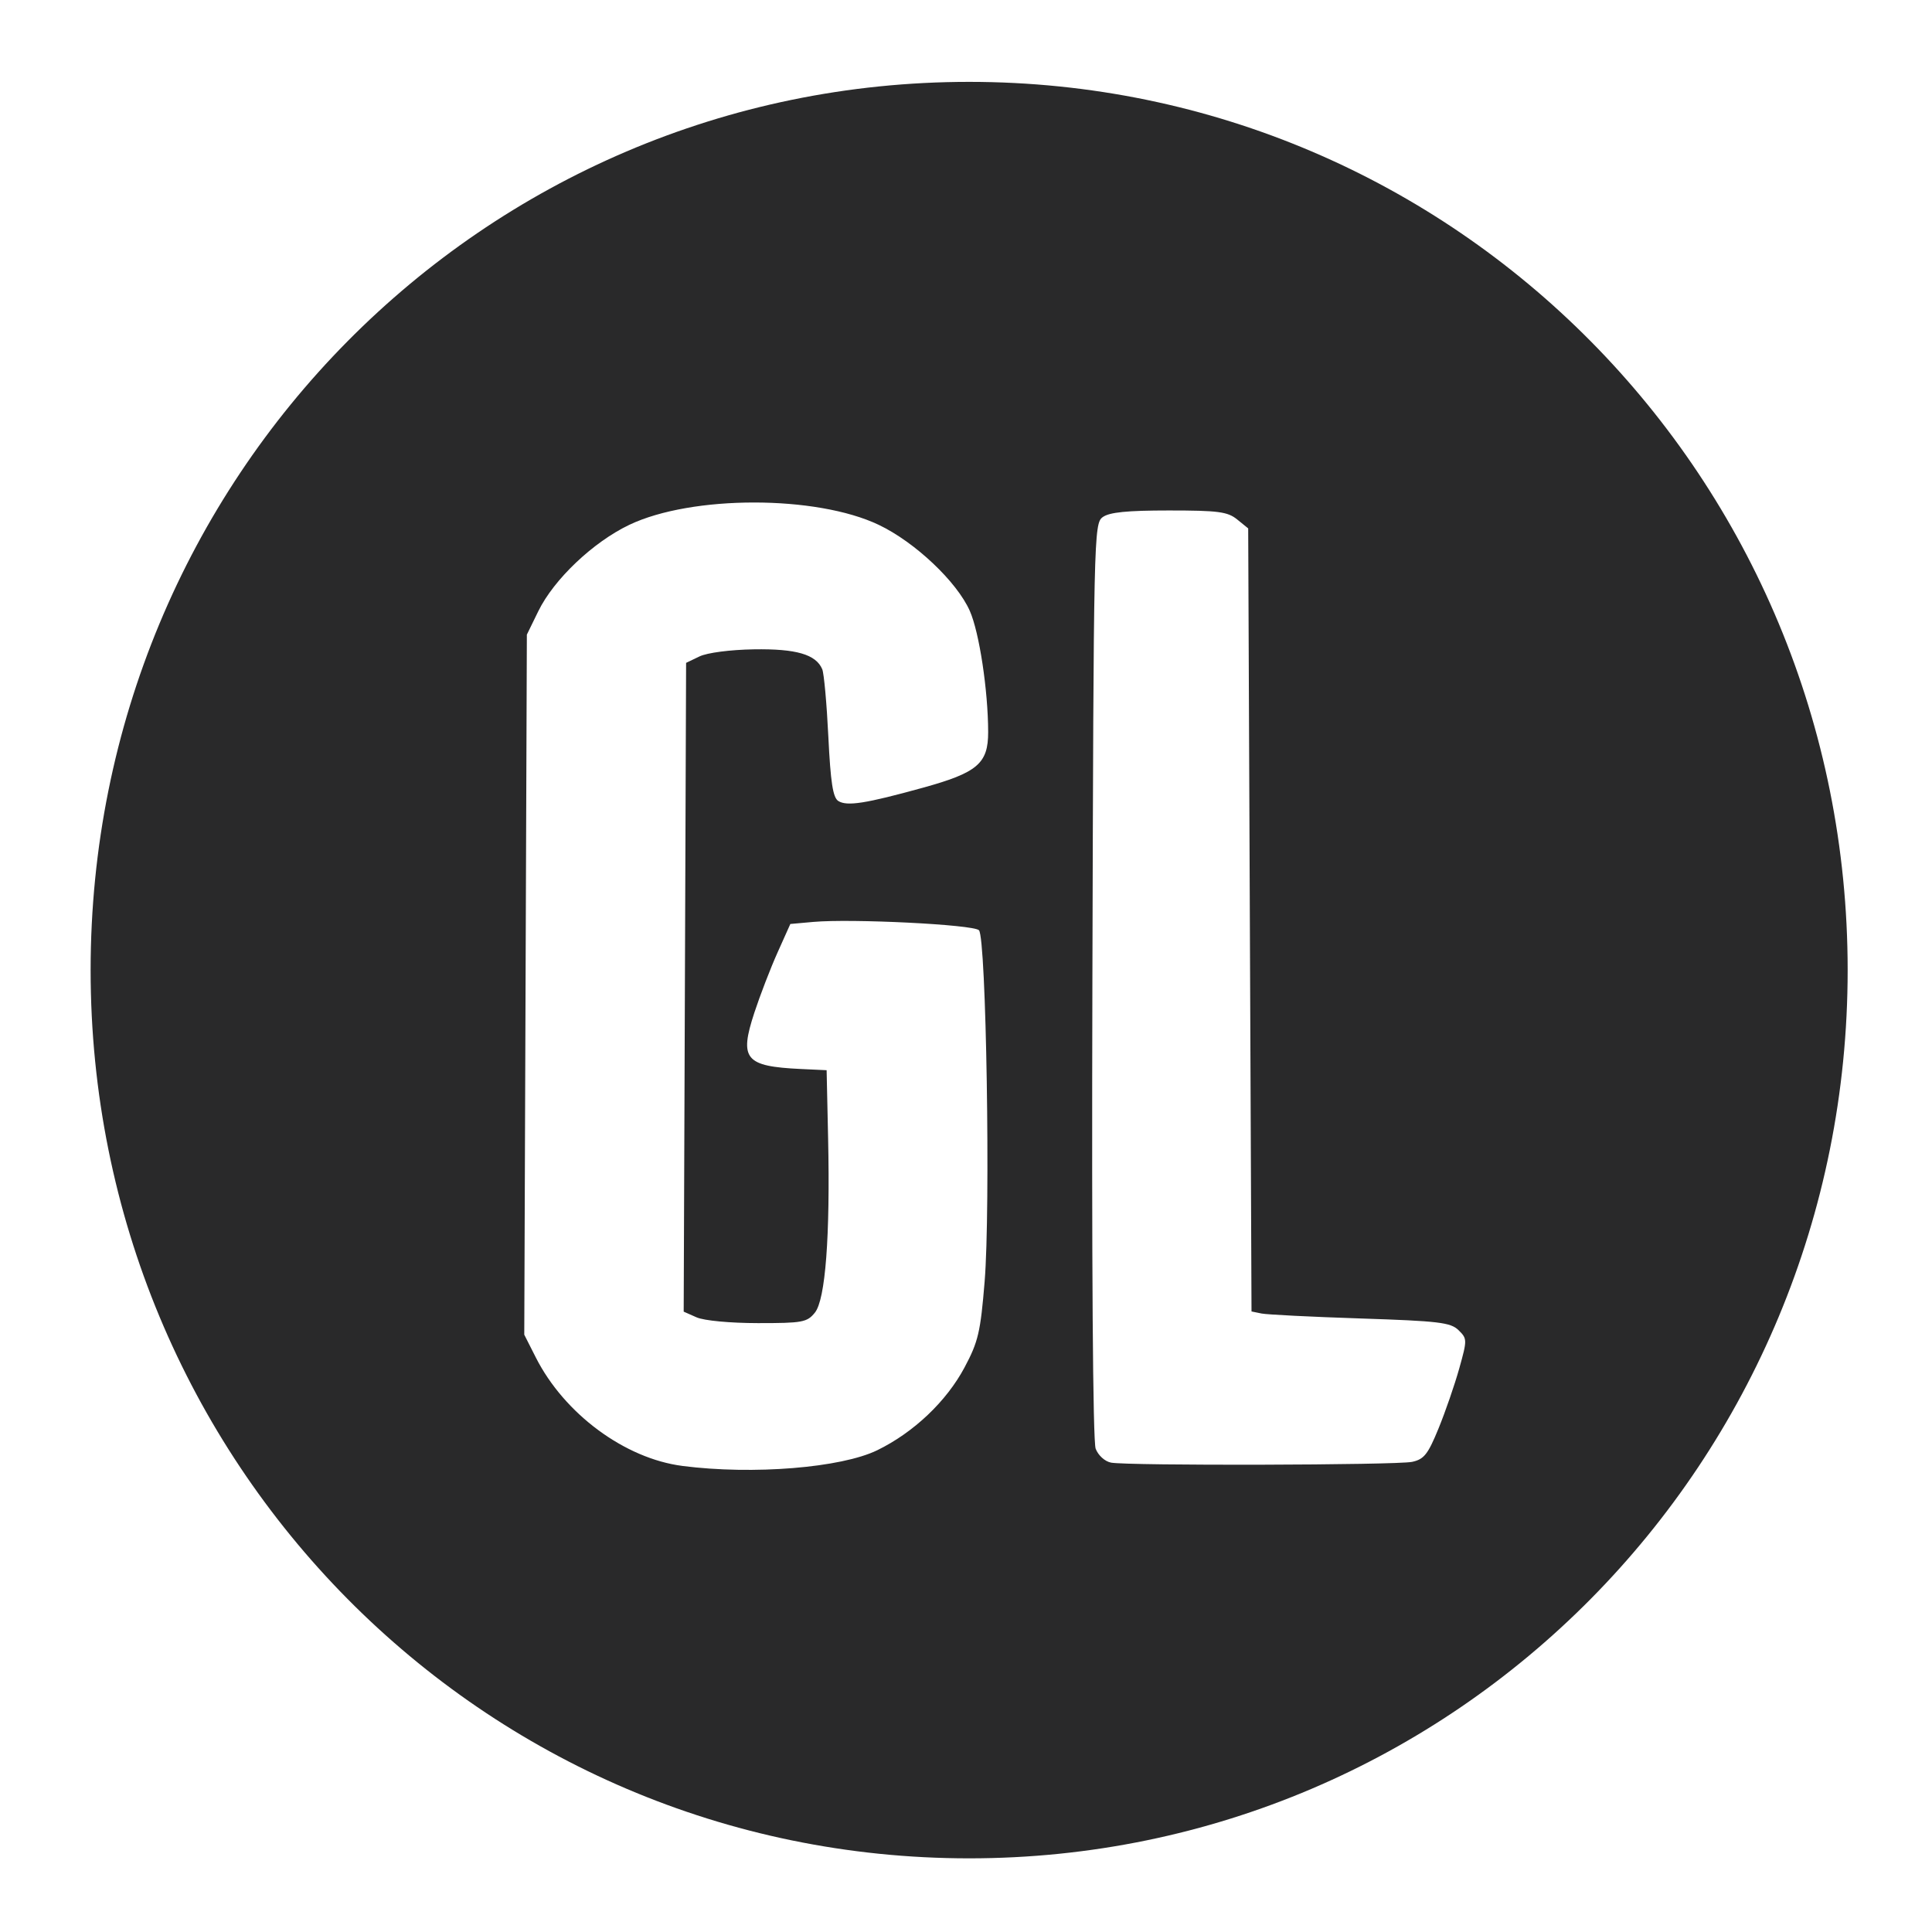 <?xml version="1.0" encoding="UTF-8" standalone="no"?>
<svg
   width="64"
   height="64"
   version="1"
   id="svg22"
   sodipodi:docname="steam_icon_601840.svg"
   inkscape:version="1.1 (1:1.1+202105261517+ce6663b3b7)"
   xmlns:inkscape="http://www.inkscape.org/namespaces/inkscape"
   xmlns:sodipodi="http://sodipodi.sourceforge.net/DTD/sodipodi-0.dtd"
   xmlns="http://www.w3.org/2000/svg"
   xmlns:svg="http://www.w3.org/2000/svg"
   xmlns:rdf="http://www.w3.org/1999/02/22-rdf-syntax-ns#"
   xmlns:cc="http://creativecommons.org/ns#"
   xmlns:dc="http://purl.org/dc/elements/1.1/">
  <defs
     id="defs26">
    <inkscape:path-effect
       effect="powerclip"
       id="path-effect105"
       is_visible="true"
       lpeversion="1"
       inverse="true"
       flatten="false"
       hide_clip="false"
       message="Use fill-rule evenodd on &lt;b&gt;fill and stroke&lt;/b&gt; dialog if no flatten result after convert clip to paths." />
    <clipPath
       clipPathUnits="userSpaceOnUse"
       id="clipPath97">
      <g
         id="g103"
         style="display:none">
        <path
           style="opacity:0.85;fill:#ffffff;stroke:#19483e;stroke-width:0.155"
           d="m 22.611,48.562 c -1.91,-0.245 -3.912,-1.725 -4.859,-3.592 l -0.383,-0.756 0.043,-11.595 0.043,-11.595 0.379,-0.776 c 0.516,-1.056 1.814,-2.288 3.012,-2.86 2.07,-0.988 6.197,-0.988 8.267,0 1.201,0.573 2.588,1.884 3.015,2.85 0.314,0.71 0.606,2.634 0.608,4.012 0.002,1.044 -0.354,1.347 -2.171,1.848 -1.894,0.522 -2.505,0.618 -2.793,0.437 -0.178,-0.112 -0.256,-0.614 -0.33,-2.131 -0.053,-1.091 -0.144,-2.096 -0.202,-2.234 -0.207,-0.491 -0.863,-0.682 -2.267,-0.659 -0.784,0.013 -1.542,0.112 -1.799,0.235 l -0.444,0.213 -0.04,10.746 -0.04,10.746 0.428,0.189 c 0.246,0.109 1.109,0.19 2.032,0.191 1.475,0.001 1.627,-0.027 1.886,-0.347 0.35,-0.432 0.509,-2.53 0.438,-5.781 l -0.049,-2.25 -0.853,-0.04 c -1.851,-0.087 -2.047,-0.325 -1.54,-1.869 0.188,-0.571 0.532,-1.466 0.766,-1.987 l 0.425,-0.948 0.757,-0.068 c 1.275,-0.114 5.304,0.087 5.491,0.275 0.241,0.242 0.386,9.227 0.188,11.641 -0.137,1.672 -0.212,1.992 -0.665,2.841 -0.599,1.124 -1.682,2.152 -2.888,2.742 -1.197,0.585 -4.117,0.822 -6.453,0.523 z"
           id="path99" />
        <path
           style="opacity:0.85;fill:#ffffff;stroke:#19483e;stroke-width:0.155"
           d="m 36.801,48.452 c -0.202,-0.039 -0.422,-0.239 -0.506,-0.46 -0.093,-0.244 -0.134,-6.117 -0.108,-15.516 0.04,-14.767 0.048,-15.129 0.342,-15.344 0.221,-0.162 0.804,-0.22 2.194,-0.22 1.632,0 1.943,0.041 2.259,0.297 l 0.366,0.297 0.055,12.97 0.055,12.97 0.333,0.068 c 0.183,0.037 1.659,0.111 3.28,0.164 2.595,0.085 2.983,0.131 3.245,0.388 0.289,0.283 0.289,0.318 0.023,1.27 -0.151,0.538 -0.459,1.432 -0.686,1.986 -0.351,0.859 -0.481,1.022 -0.876,1.106 -0.517,0.111 -9.412,0.133 -9.976,0.025 z"
           id="path101" />
      </g>
      <path
         id="lpe_path-effect105"
         class="powerclip"
         d="M -1.998,-2.288 H 66.206 V 66.559 H -1.998 Z M 22.611,48.562 v 4e-6 c 2.335,0.299 5.256,0.062 6.453,-0.523 1.207,-0.59 2.289,-1.618 2.888,-2.742 0.453,-0.849 0.528,-1.169 0.665,-2.841 0.198,-2.414 0.053,-11.399 -0.188,-11.641 -0.187,-0.188 -4.217,-0.389 -5.491,-0.275 l -0.757,0.068 -0.425,0.948 c -0.234,0.521 -0.578,1.416 -0.766,1.987 -0.507,1.544 -0.311,1.781 1.54,1.869 l 0.853,0.04 0.049,2.25 c 0.071,3.251 -0.088,5.349 -0.438,5.781 -0.259,0.32 -0.41,0.348 -1.886,0.347 -0.923,-6.86e-4 -1.786,-0.082 -2.032,-0.191 l -0.428,-0.189 0.04,-10.746 0.04,-10.746 0.444,-0.213 c 0.257,-0.123 1.015,-0.222 1.799,-0.235 1.404,-0.023 2.06,0.168 2.267,0.659 0.058,0.137 0.149,1.143 0.202,2.234 0.074,1.517 0.152,2.019 0.33,2.131 0.288,0.181 0.899,0.086 2.793,-0.437 1.817,-0.501 2.173,-0.804 2.171,-1.848 -0.002,-1.378 -0.294,-3.302 -0.608,-4.012 -0.427,-0.966 -1.814,-2.277 -3.015,-2.85 -2.07,-0.988 -6.197,-0.988 -8.267,0 -1.198,0.572 -2.496,1.804 -3.012,2.86 l -0.379,0.776 -0.043,11.595 -0.043,11.595 0.383,0.756 c 0.946,1.867 2.949,3.348 4.859,3.592 z m 14.19,-0.111 6e-6,-4e-6 c 0.564,0.108 9.459,0.085 9.976,-0.025 0.396,-0.085 0.525,-0.248 0.876,-1.106 0.227,-0.554 0.535,-1.448 0.686,-1.986 0.266,-0.952 0.266,-0.987 -0.023,-1.27 -0.261,-0.256 -0.65,-0.303 -3.245,-0.388 -1.621,-0.053 -3.098,-0.127 -3.28,-0.164 l -0.333,-0.068 -0.055,-12.97 -0.055,-12.97 -0.366,-0.297 c -0.316,-0.256 -0.627,-0.297 -2.259,-0.297 -1.389,0 -1.973,0.059 -2.194,0.22 -0.294,0.215 -0.302,0.577 -0.342,15.344 -0.026,9.399 0.015,15.272 0.108,15.516 0.084,0.221 0.305,0.422 0.506,0.46 z" />
    </clipPath>
  </defs>
  <sodipodi:namedview
     pagecolor="#ffffff"
     bordercolor="#666666"
     borderopacity="1"
     objecttolerance="10"
     gridtolerance="10"
     guidetolerance="10"
     inkscape:pageopacity="0"
     inkscape:pageshadow="2"
     inkscape:window-width="1355"
     inkscape:window-height="912"
     id="namedview24"
     showgrid="false"
     inkscape:zoom="6.4453125"
     inkscape:cx="45.614545"
     inkscape:cy="37.624242"
     inkscape:window-x="398"
     inkscape:window-y="66"
     inkscape:window-maximized="0"
     inkscape:current-layer="svg22"
     inkscape:pagecheckerboard="0" />
  <path
     style="fill:#29292a;stroke-width:1.045"
     width="58.204"
     height="58.847"
     x="3.002"
     y="2.712"
     rx="29.102"
     ry="29.424"
     id="rect4"
     clip-path="url(#clipPath97)"
     inkscape:path-effect="#path-effect105"
     d="m 32.104,2.712 c 16.123,0 29.102,13.123 29.102,29.424 0,16.301 -12.979,29.424 -29.102,29.424 -16.123,0 -29.102,-13.123 -29.102,-29.424 0,-16.301 12.979,-29.424 29.102,-29.424 z"
     sodipodi:type="rect" />
</svg>
